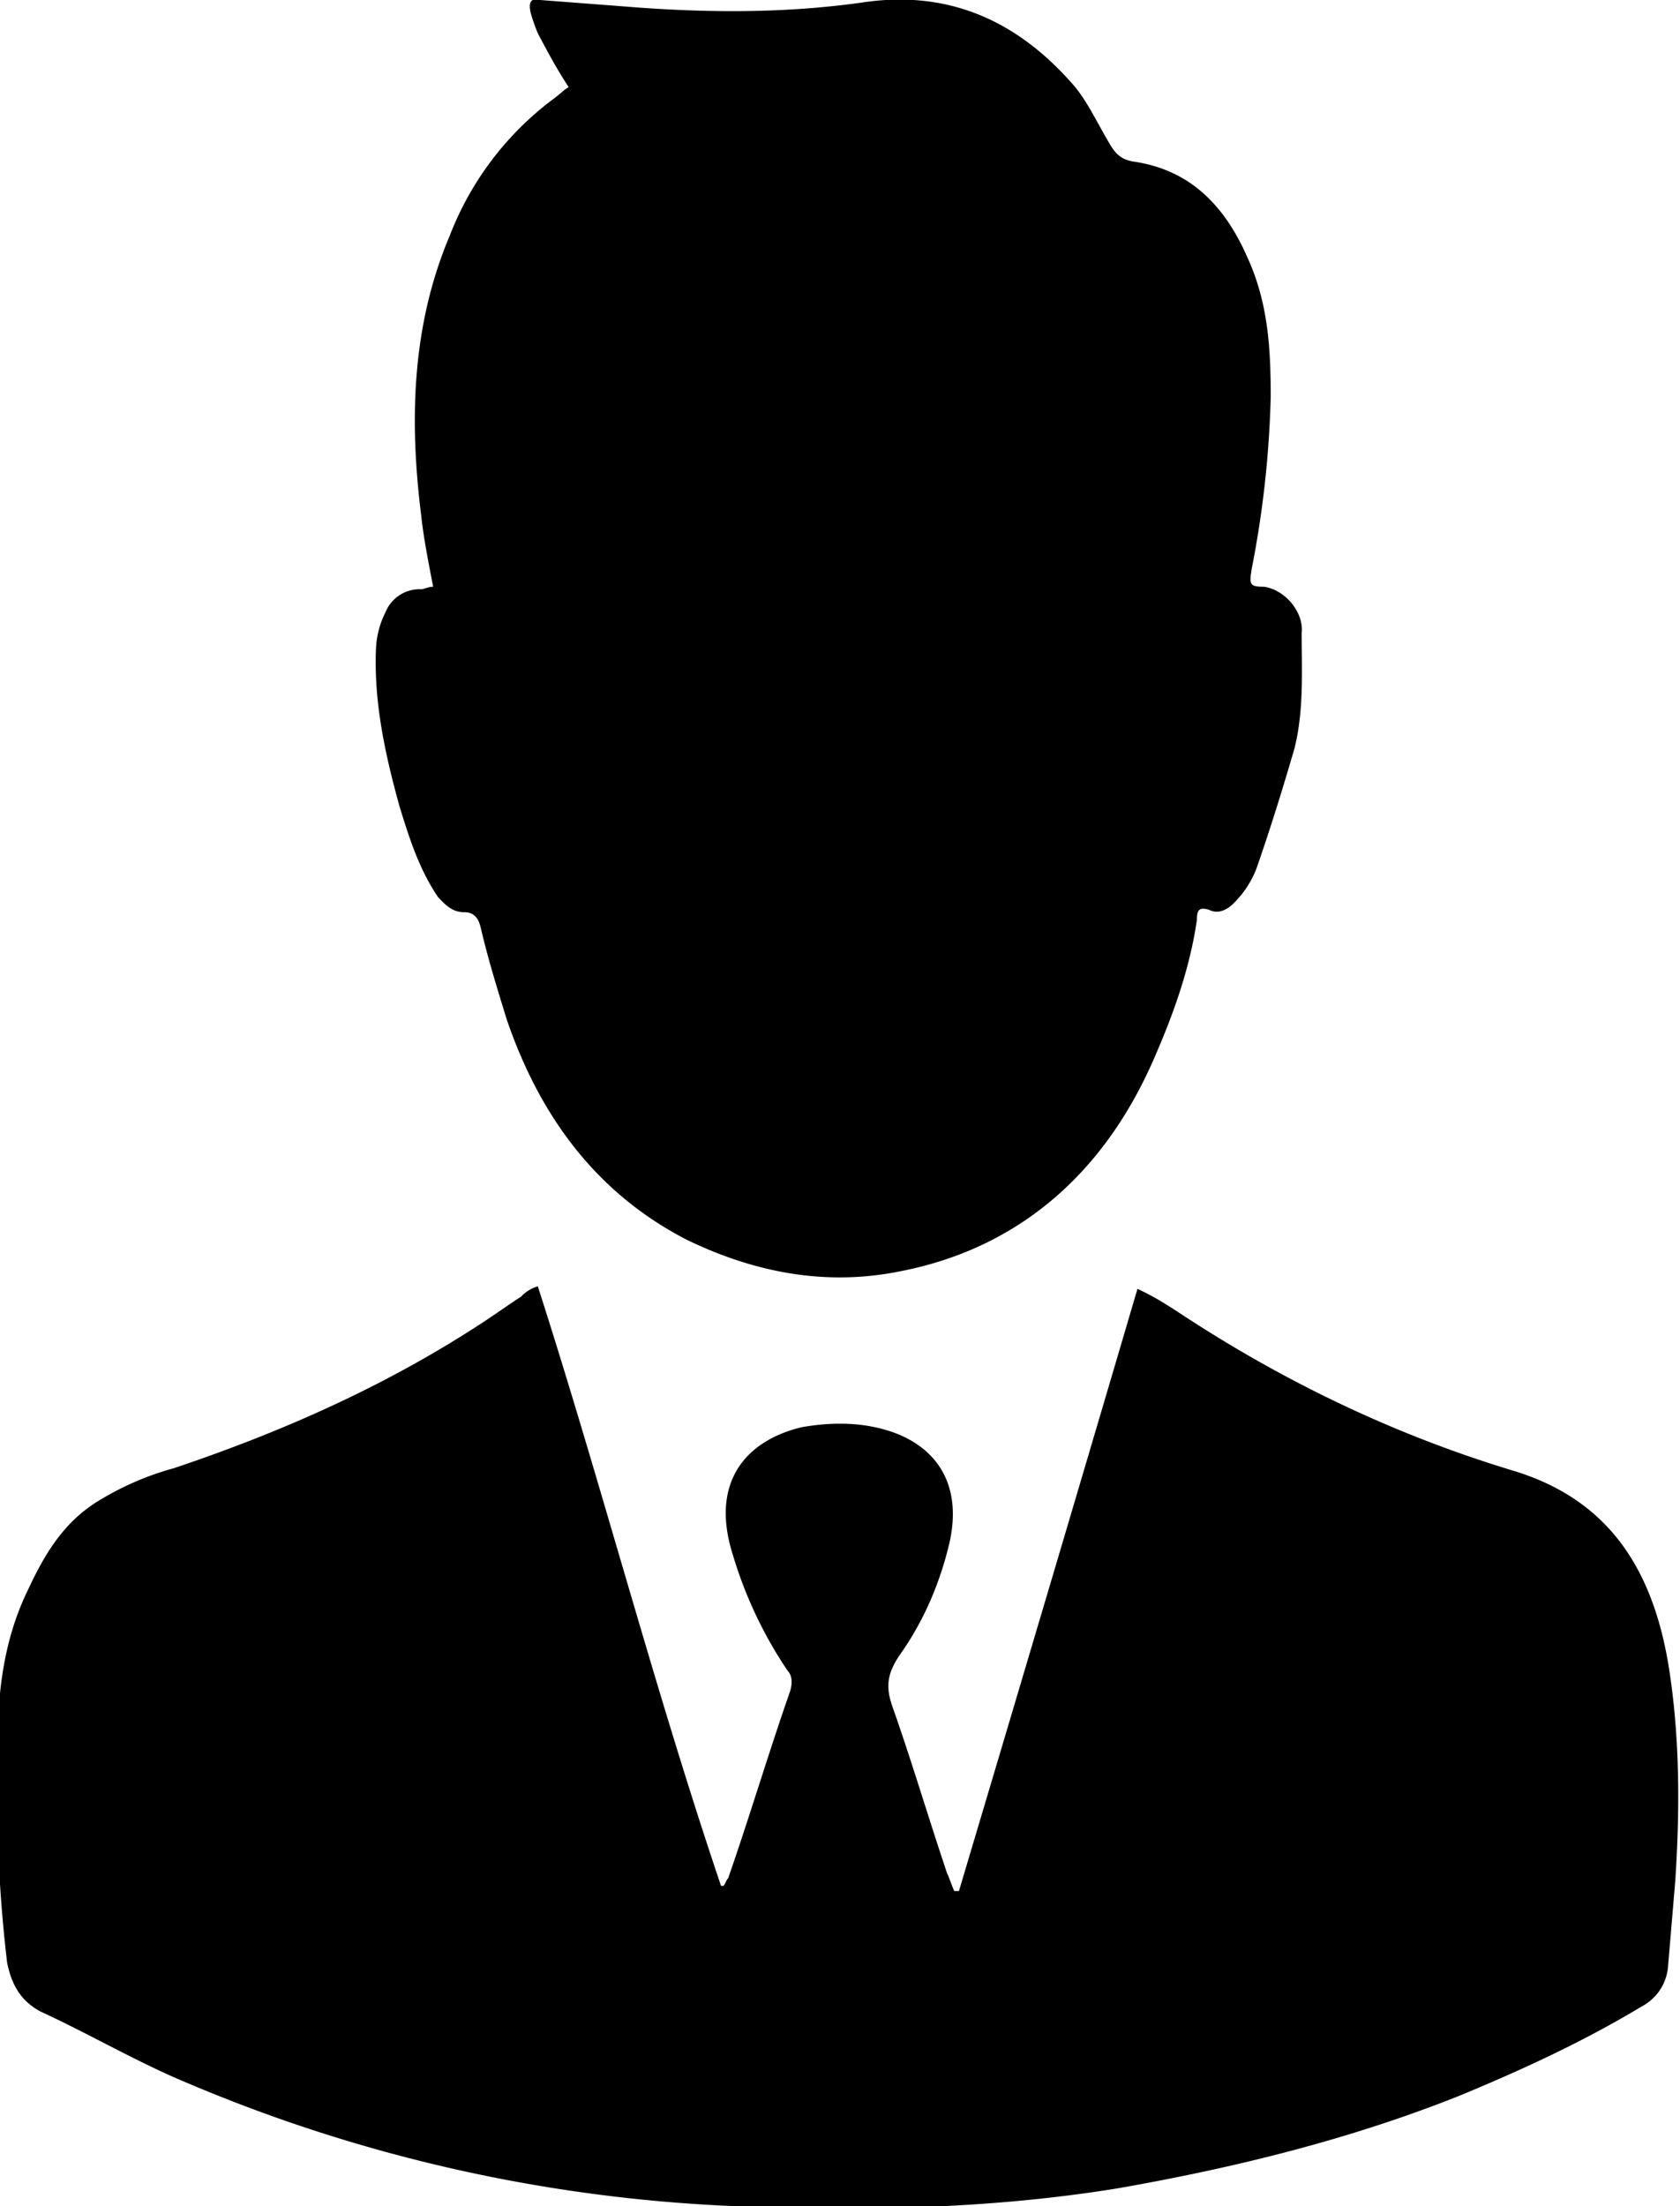 <svg width="16" height="21" viewBox="0 0 16 21" fill="none" xmlns="http://www.w3.org/2000/svg">
    <g clip-path="url(#efel8llbda)" fill="#000">
        <path d="M5.122 12.244c.612 1.903 1.11 3.83 1.745 5.707h.023c.022-.024.022-.048.045-.073.204-.585.385-1.195.59-1.78.022-.073.022-.146-.024-.195a4.015 4.015 0 0 1-.52-1.098c-.227-.707.135-1.097.656-1.22.272-.048.544-.048.794.025.43.122.748.463.612 1.073-.091.39-.25.756-.476 1.073-.114.171-.136.293-.068.488.181.512.34 1.049.52 1.585.024.05.046.122.069.171h.045c.567-1.902 1.133-3.805 1.7-5.732.159.074.272.147.385.22.997.659 2.063 1.17 3.196 1.512.883.268 1.314.903 1.473 1.83.113.682.113 1.39.068 2.073l-.068.805a.472.472 0 0 1-.25.39c-.566.341-1.155.61-1.745.854-1.042.414-2.13.682-3.24.877-1.201.196-2.425.22-3.65.171a14.902 14.902 0 0 1-5.212-1.17c-.475-.196-.929-.464-1.405-.683-.181-.098-.272-.244-.317-.464-.09-.756-.113-1.512-.09-2.268.022-.463.09-.878.294-1.293.159-.341.34-.634.657-.83a2.76 2.76 0 0 1 .725-.316c1.02-.342 2.017-.78 2.947-1.39.113-.074.249-.171.362-.244a.36.36 0 0 1 .159-.098zM4.125 5.585c-.046-.243-.091-.463-.114-.682-.113-.903-.09-1.805.272-2.659A2.95 2.95 0 0 1 5.258.951c.068-.048.113-.097.158-.122-.113-.17-.203-.341-.294-.512a1.762 1.762 0 0 1-.068-.195c-.023-.097 0-.146.09-.122l.952.073c.703.05 1.405.05 2.108-.048.793-.122 1.45.146 1.994.756.136.146.227.341.34.536.068.122.114.195.25.22.52.073.86.39 1.087.902.204.44.227.878.227 1.342a9.723 9.723 0 0 1-.181 1.634c-.023.146-.023.17.113.17.204.025.385.244.363.44 0 .365.022.731-.068 1.097-.114.39-.227.756-.363 1.146a.935.935 0 0 1-.204.317c-.068.074-.159.122-.25.074-.09-.025-.113 0-.113.097-.067.464-.226.903-.407 1.317-.476 1.098-1.292 1.805-2.403 2.025-.702.146-1.382.024-2.04-.293-.86-.439-1.404-1.17-1.722-2.098-.09-.292-.181-.585-.249-.878-.023-.097-.068-.146-.159-.146-.113 0-.181-.073-.249-.146-.181-.269-.272-.561-.363-.854-.136-.488-.249-1-.226-1.512a.84.84 0 0 1 .09-.342.35.35 0 0 1 .34-.22c.023 0 .068-.024.114-.024z"/>
    </g>
    <defs>
        <clipPath id="efel8llbda">
            <path fill="#fff" d="M0 0h16v21H0z"/>
        </clipPath>
    </defs>
</svg>
